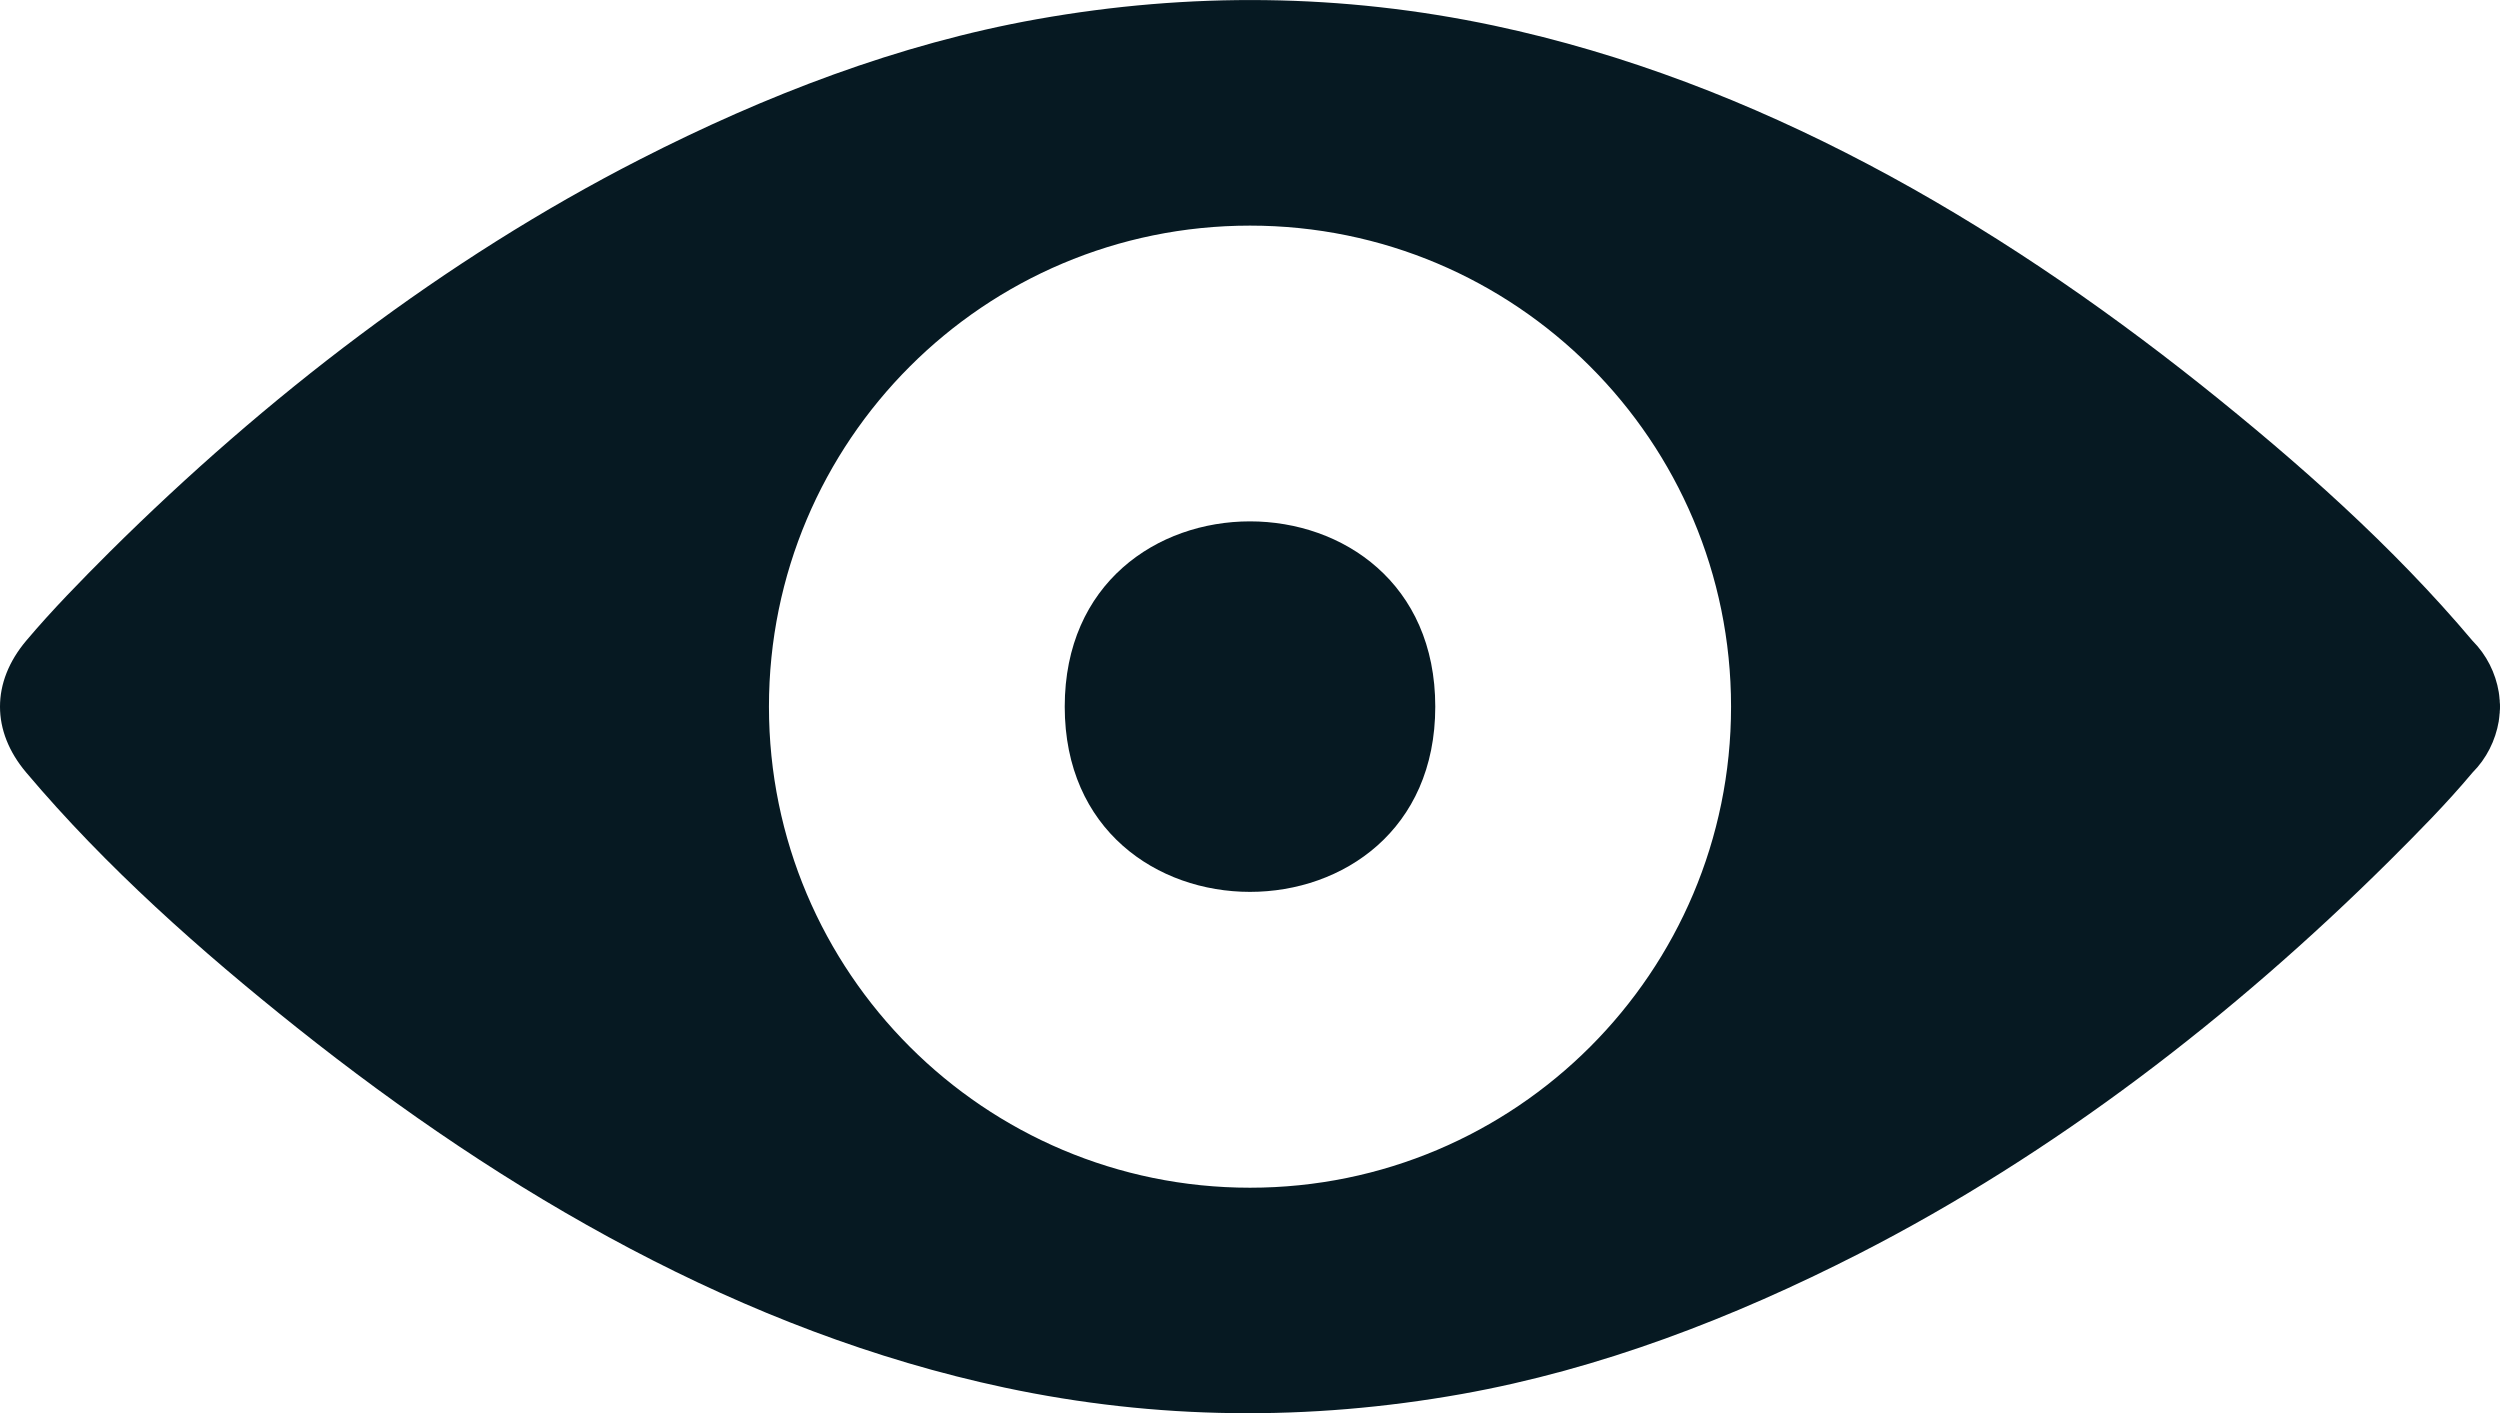 <?xml version="1.0" encoding="utf-8"?>
<!-- Generator: Adobe Illustrator 16.0.0, SVG Export Plug-In . SVG Version: 6.00 Build 0)  -->
<!DOCTYPE svg PUBLIC "-//W3C//DTD SVG 1.1//EN" "http://www.w3.org/Graphics/SVG/1.1/DTD/svg11.dtd">
<svg version="1.1" id="Layer_1" xmlns="http://www.w3.org/2000/svg" xmlns:xlink="http://www.w3.org/1999/xlink" x="0px" y="0px"
	 width="20.632px" height="11.663px" viewBox="0 0 20.632 11.663" enable-background="new 0 0 20.632 11.663" xml:space="preserve">
<path id="Fill-1" fill="#061922" d="M20.63,5.793c0-0.009,0-0.017-0.002-0.026c0-0.004-0.001-0.009-0.001-0.013
	c-0.001-0.007-0.002-0.013-0.002-0.019c-0.001-0.007-0.002-0.014-0.003-0.021V5.713c-0.026-0.159-0.102-0.31-0.217-0.425
	c-0.657-0.78-1.441-1.474-2.236-2.108c-1.715-1.365-3.676-2.509-5.841-2.969c-1.251-0.265-2.51-0.277-3.768-0.053
	c-1.145,0.204-2.247,0.63-3.278,1.157c-1.615,0.825-3.09,1.963-4.376,3.239C0.669,4.791,0.432,5.032,0.216,5.288
	c-0.288,0.342-0.288,0.746,0,1.087c0.658,0.78,1.441,1.474,2.237,2.108c1.715,1.365,3.676,2.509,5.84,2.969
	c1.251,0.266,2.51,0.277,3.768,0.053c1.144-0.204,2.246-0.63,3.278-1.157c1.615-0.825,3.091-1.964,4.376-3.239
	c0.237-0.236,0.476-0.477,0.69-0.733c0.115-0.115,0.19-0.265,0.217-0.425V5.948c0.001-0.007,0.002-0.014,0.003-0.021
	c0.001-0.007,0.002-0.012,0.002-0.019c0-0.004,0.001-0.008,0.001-0.013c0.002-0.009,0.002-0.016,0.002-0.024
	c0.002-0.013,0.002-0.026,0.002-0.039C20.632,5.819,20.632,5.806,20.63,5.793z M10.316,9.802c-2.192,0-3.97-1.777-3.97-3.97
	s1.777-3.97,3.97-3.97s3.97,1.777,3.97,3.97S12.508,9.802,10.316,9.802z"/>
<path id="Fill-2" fill="#061922" d="M11.845,5.832c0,2.038-3.058,2.038-3.058,0C8.787,3.793,11.845,3.793,11.845,5.832"/>
</svg>
